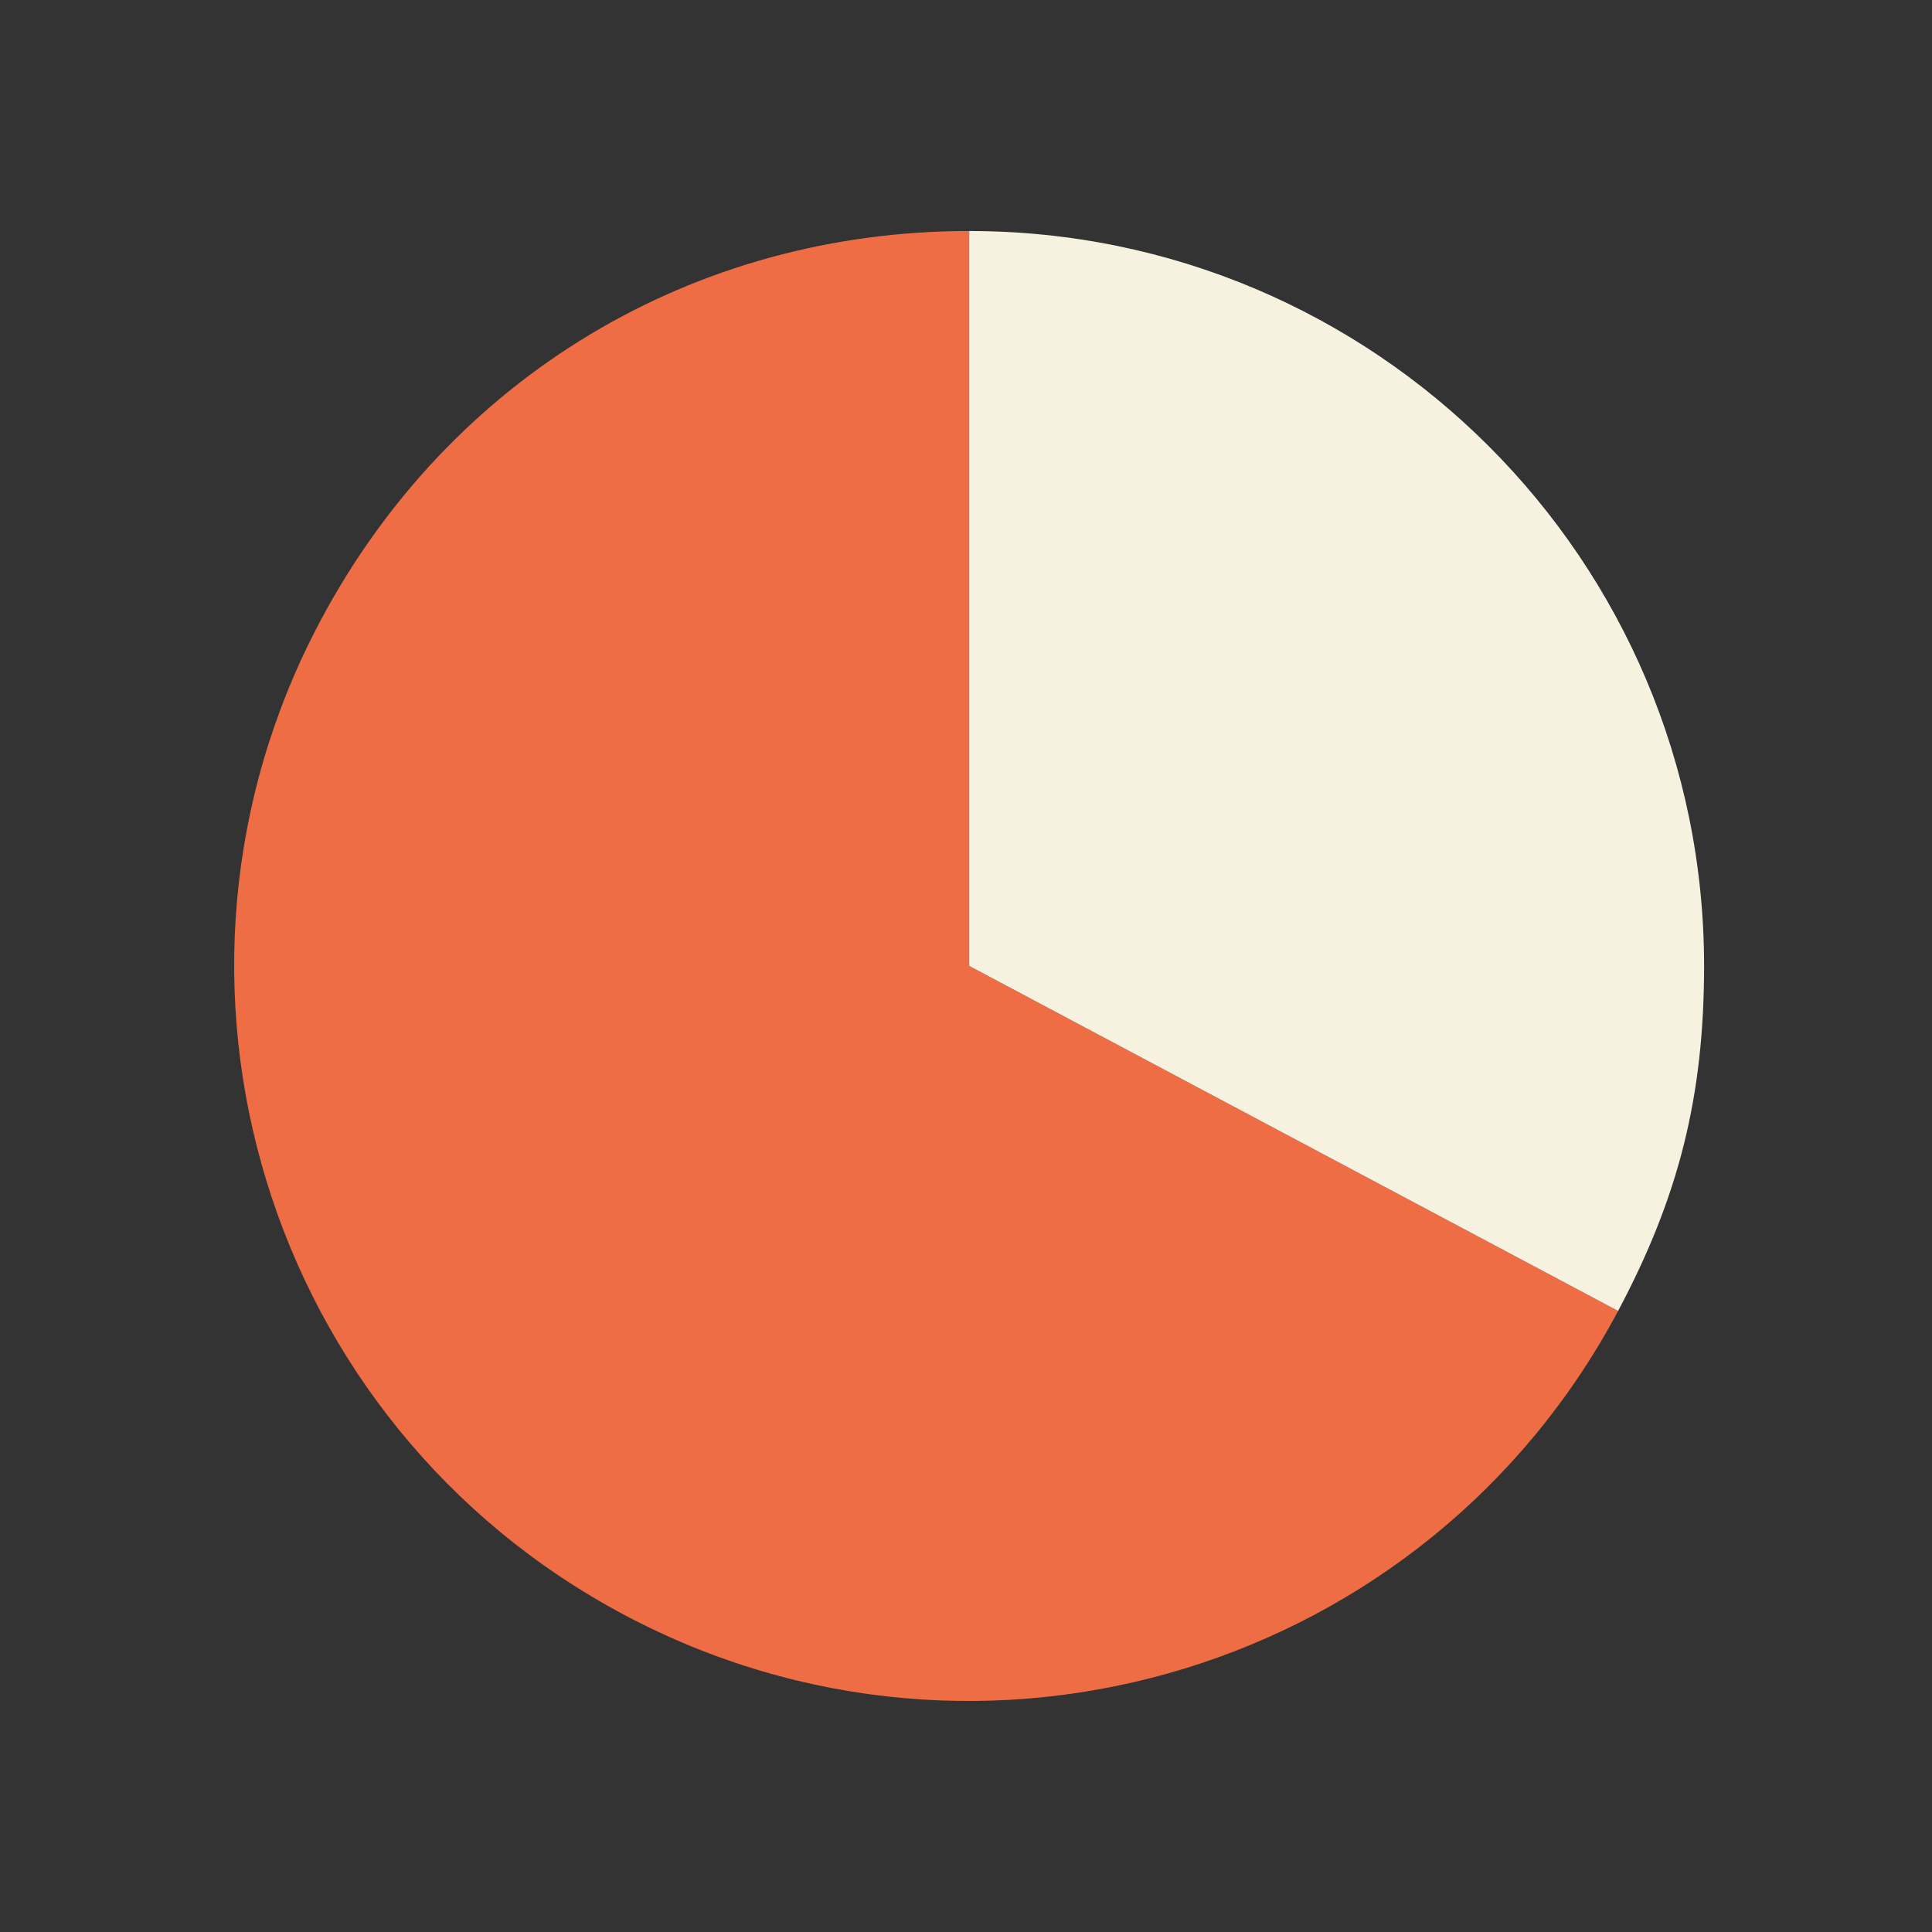 <?xml version="1.0" encoding="utf-8"?>
<!-- Generator: Adobe Illustrator 15.0.0, SVG Export Plug-In  -->
<!DOCTYPE svg PUBLIC "-//W3C//DTD SVG 1.1//EN" "http://www.w3.org/Graphics/SVG/1.1/DTD/svg11.dtd">
<svg version="1.1"
	 xmlns="http://www.w3.org/2000/svg" xmlns:xlink="http://www.w3.org/1999/xlink" xmlns:a="http://ns.adobe.com/AdobeSVGViewerExtensions/3.0/"
	 x="0px" y="0px" width="124px" height="124px" viewBox="-15.029 -14.827 124 124"
	 overflow="visible" enable-background="new -15.029 -14.827 124 124" xml:space="preserve">
<rect x="-15.029" y="-14.827" width="124" height="124" fill="#333333" stroke="none"/>
<defs>
</defs>
<g>
	<g>
		<g>
			<g>
				<path fill="#EE6D44" d="M47.177,47.168l41.647,22.144c-12.23,23-40.79,31.733-63.792,19.504
					C2.033,76.587-6.7,48.024,5.532,25.026C13.847,9.385,29.462,0,47.177,0V47.168z"/>
			</g>
		</g>
		<g>
			<g>
				<path fill="#F7F1E0" d="M47.177,47.168V0c26.051,0,47.166,21.12,47.166,47.168c0,8.337-1.606,14.785-5.519,22.144L47.177,47.168
					z"/>
			</g>
		</g>
	</g>
	<g>
		<g>
		</g>
		<g>
		</g>
	</g>
</g>
</svg>
